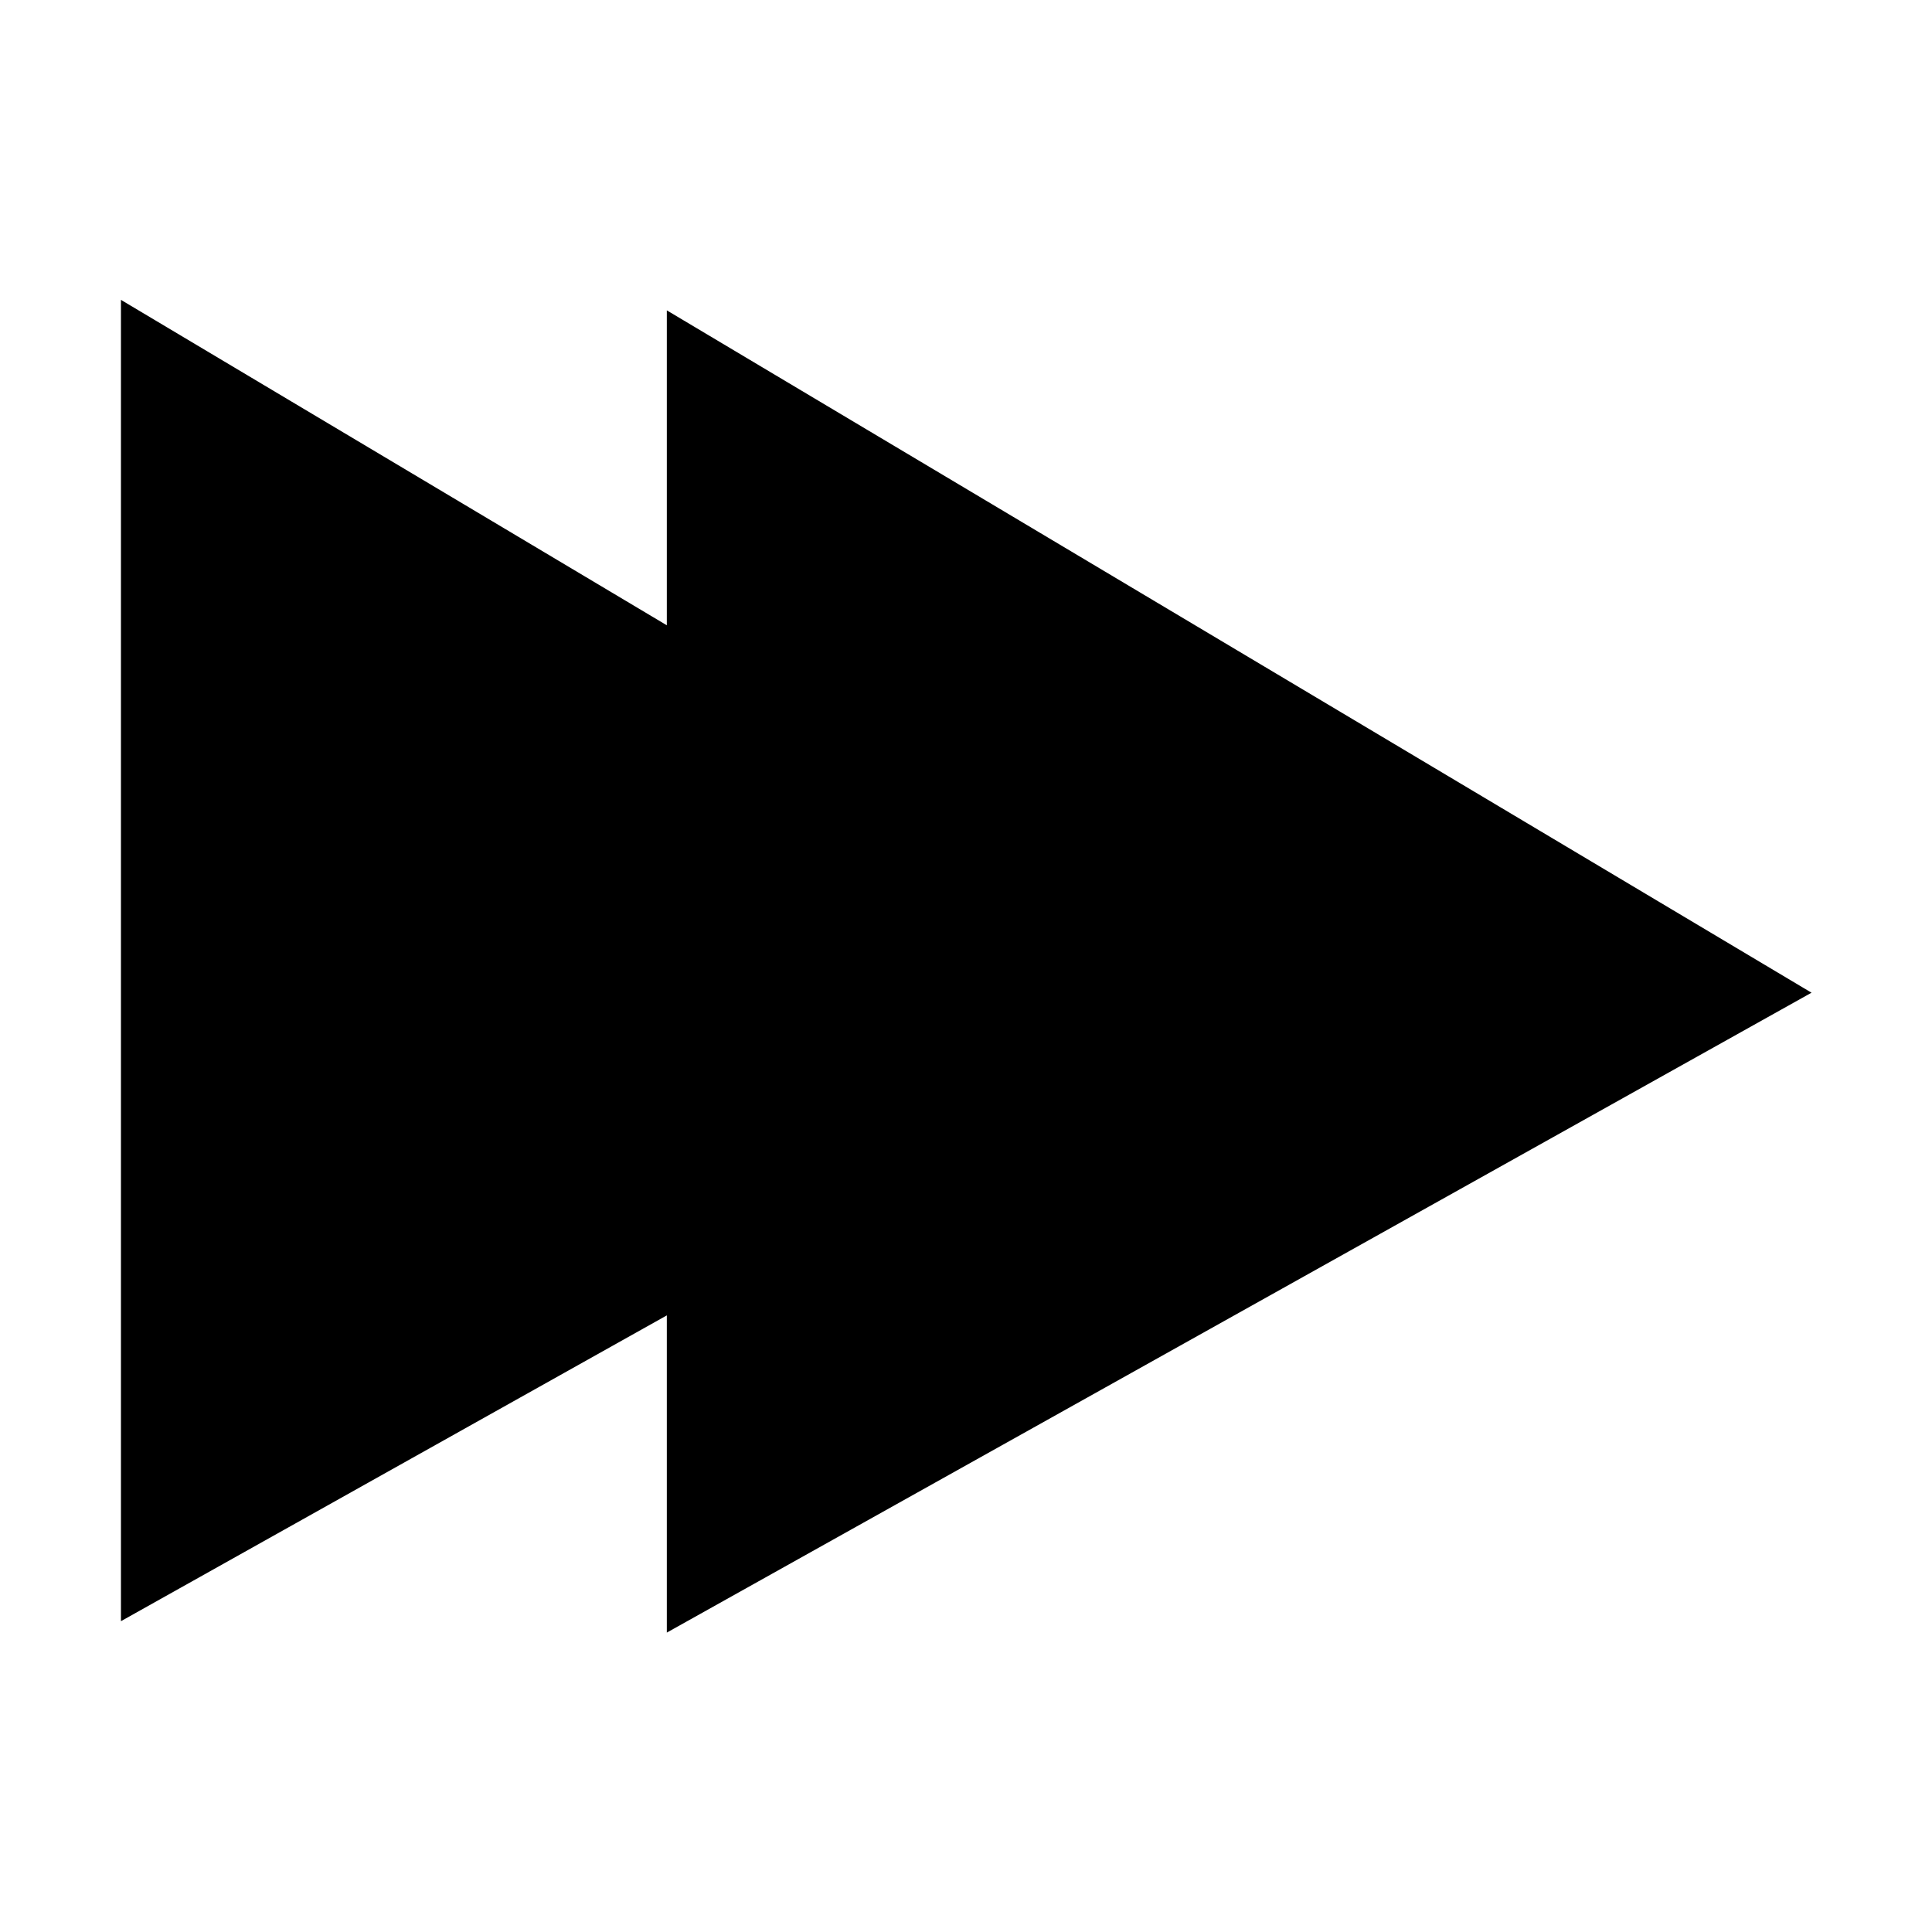 <?xml version="1.0" encoding="UTF-8" standalone="no"?>
<!-- Created with Inkscape (http://www.inkscape.org/) -->

<svg
   xmlns:dc="http://purl.org/dc/elements/1.1/"
   xmlns:cc="http://creativecommons.org/ns#"
   xmlns:rdf="http://www.w3.org/1999/02/22-rdf-syntax-ns#"
   xmlns:svg="http://www.w3.org/2000/svg"
   xmlns="http://www.w3.org/2000/svg"
   xmlns:sodipodi="http://sodipodi.sourceforge.net/DTD/sodipodi-0.dtd"
   xmlns:inkscape="http://www.inkscape.org/namespaces/inkscape"
   height="16"
   width="16"
   viewBox="0 0 4.233 4.233"
   version="1.1"
   id="svg184"
   inkscape:version="0.92.0 unknown"
   sodipodi:docname="media_forward.svg">
  <defs
     id="defs188" />
  <sodipodi:namedview
     pagecolor="#ffffff"
     bordercolor="#666666"
     borderopacity="1"
     objecttolerance="10"
     gridtolerance="10"
     guidetolerance="10"
     inkscape:pageopacity="0"
     inkscape:pageshadow="2"
     inkscape:window-width="1920"
     inkscape:window-height="1031"
     id="namedview186"
     showgrid="false"
     fit-margin-top="0"
     fit-margin-left="0"
     fit-margin-right="0"
     fit-margin-bottom="0"
     units="px"
     inkscape:zoom="13.455443"
     inkscape:cx="32.739502"
     inkscape:cy="21.064064"
     inkscape:window-x="1920"
     inkscape:window-y="0"
     inkscape:window-maximized="1"
     inkscape:current-layer="svg184" />
  <path
     id="rewind"
     style="color:#000000;fill:#000000;stroke-width:0.04"
     inkscape:connector-curvature="0"
     d="M 0.265,0.657 1.461,1.37 V 0.68 L 3.969,2.175 1.461,3.577 V 2.882 L 0.265,3.552 V 0.657 Z" />
</svg>
